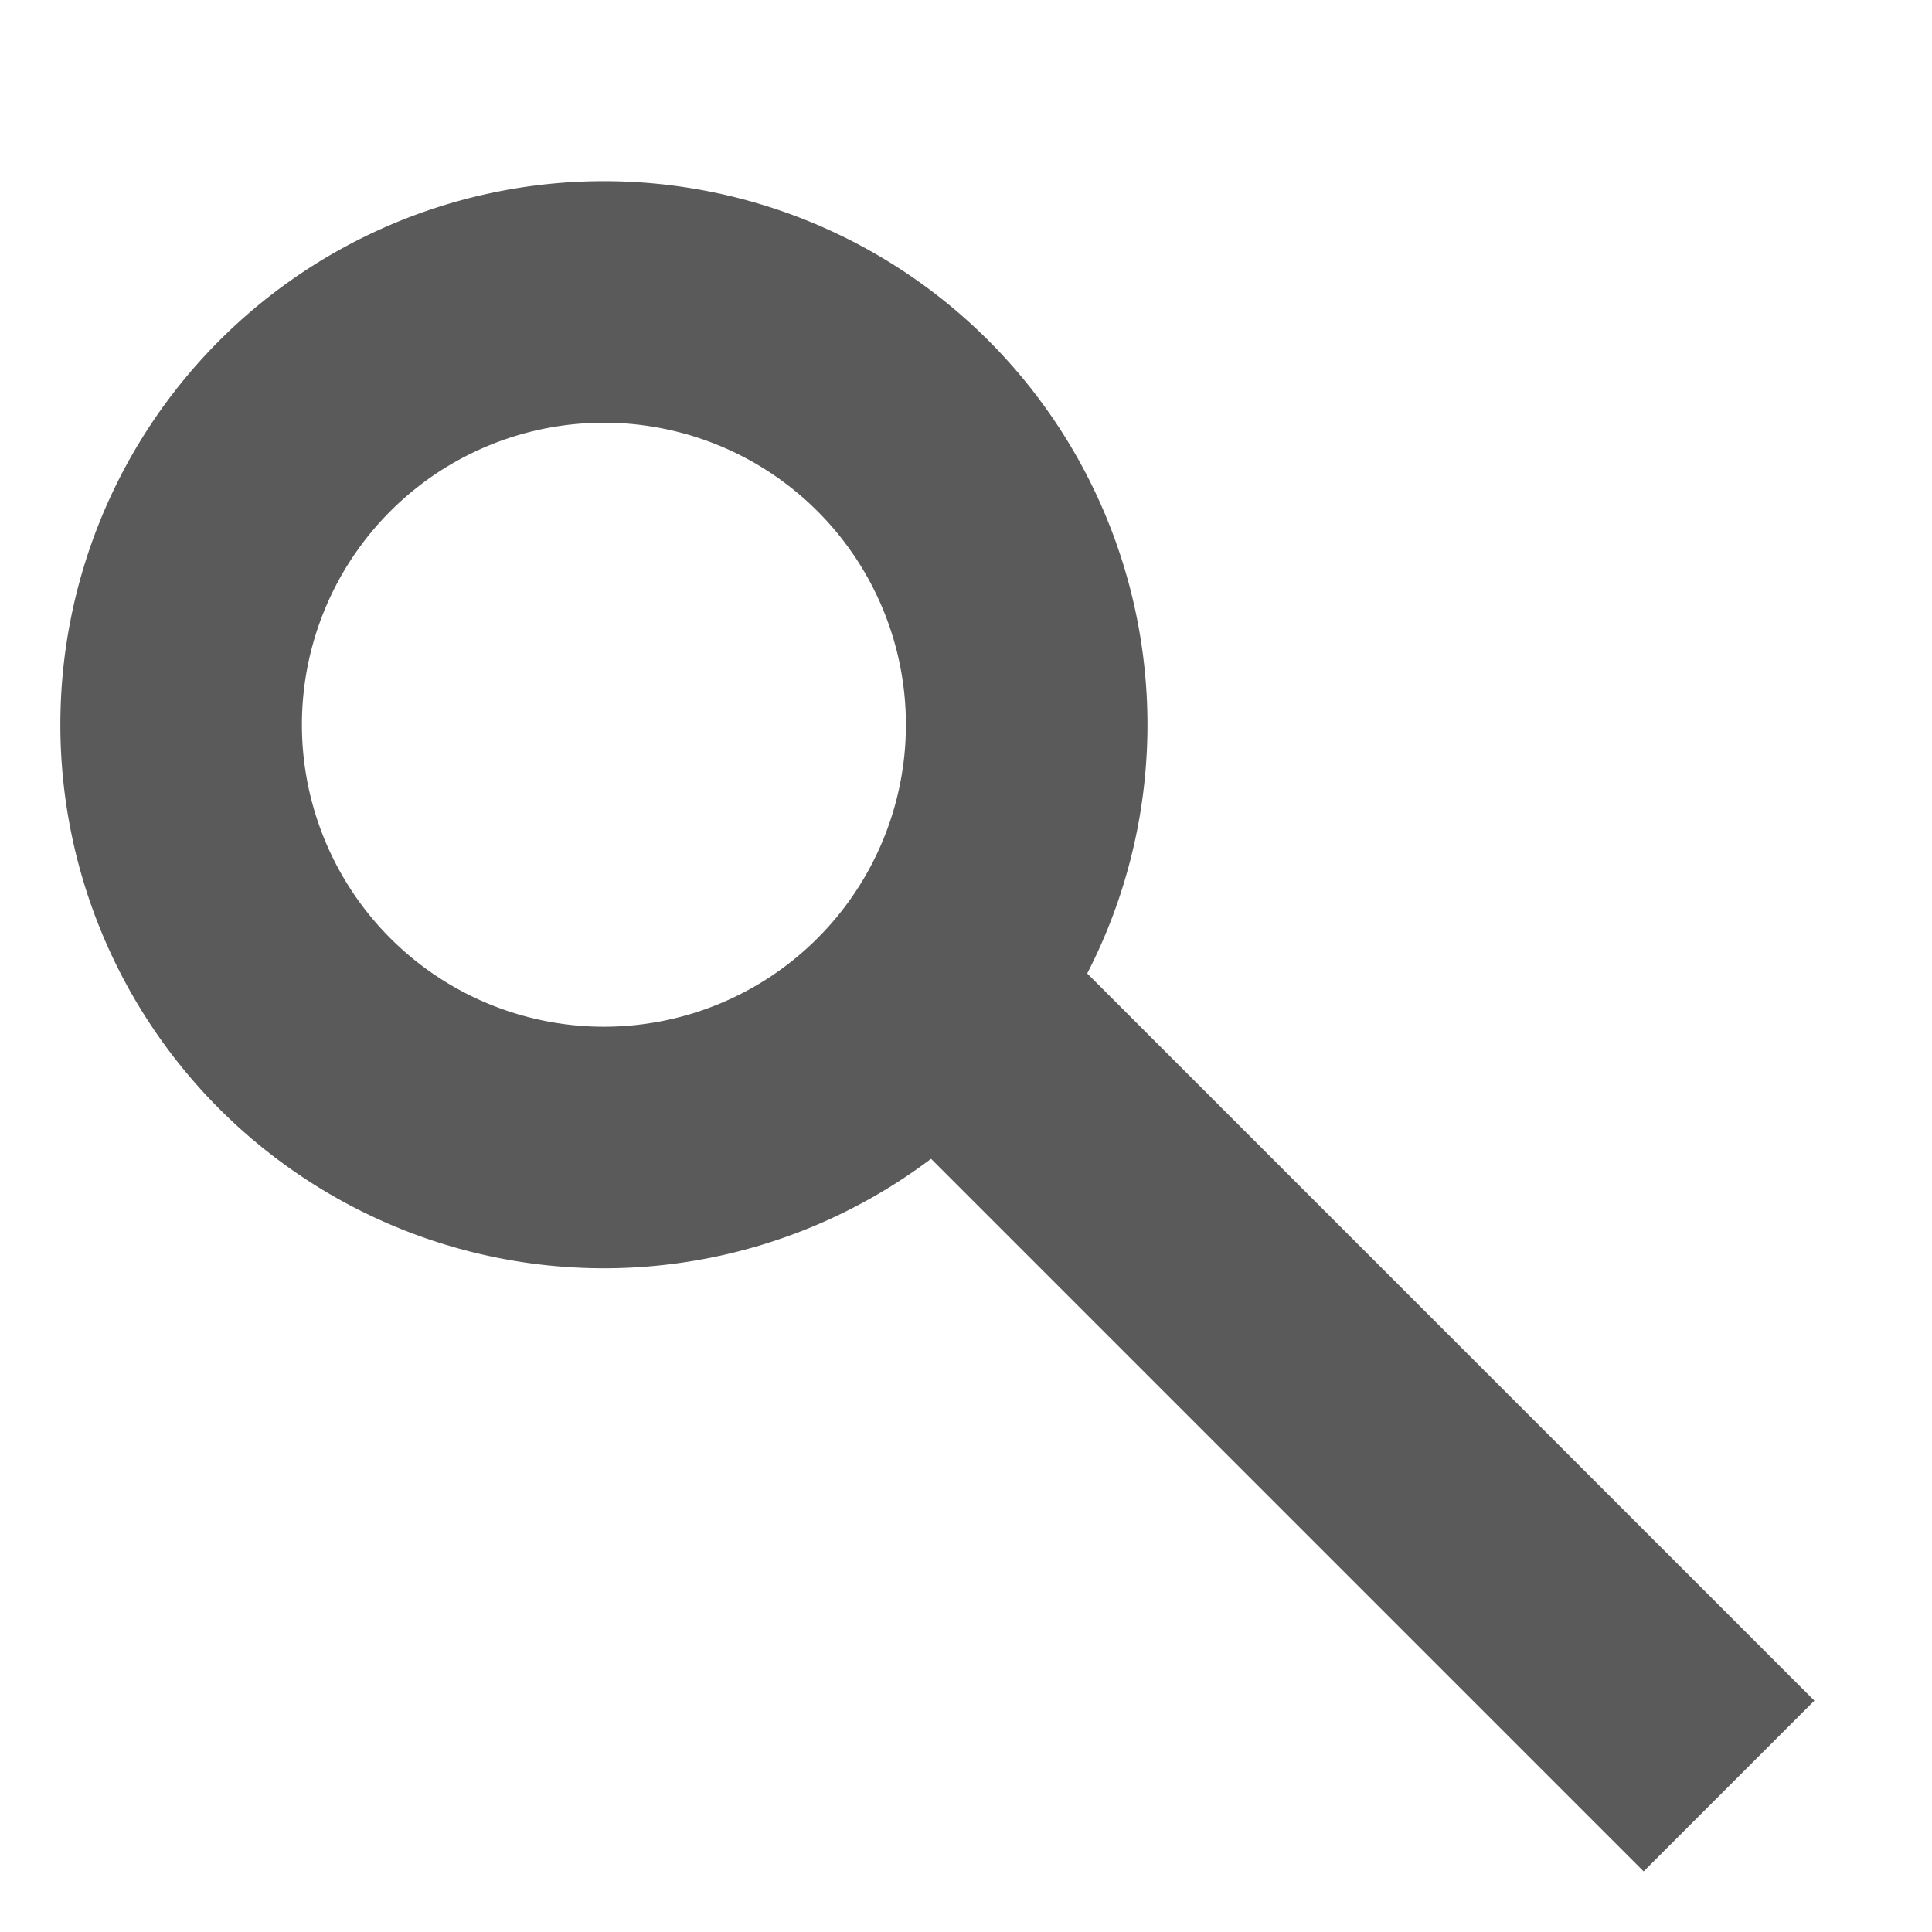 <?xml version="1.0" encoding="UTF-8" standalone="no"?>
<!-- Created with Inkscape (http://www.inkscape.org/) -->

<svg
   xmlns:dc="http://purl.org/dc/elements/1.1/"
   xmlns:cc="http://creativecommons.org/ns#"
   xmlns:rdf="http://www.w3.org/1999/02/22-rdf-syntax-ns#"
   xmlns:svg="http://www.w3.org/2000/svg"
   xmlns="http://www.w3.org/2000/svg"
   xmlns:sodipodi="http://sodipodi.sourceforge.net/DTD/sodipodi-0.dtd"
   xmlns:inkscape="http://www.inkscape.org/namespaces/inkscape"
   version="1.0"
   width="16"
   height="16"
   id="svg11300"
   inkscape:version="0.91 r13725"
   sodipodi:docname="search.svg">
  <sodipodi:namedview
     pagecolor="#ffffff"
     bordercolor="#666666"
     borderopacity="1"
     objecttolerance="10"
     gridtolerance="10"
     guidetolerance="10"
     inkscape:pageopacity="0"
     inkscape:pageshadow="2"
     inkscape:window-width="1252"
     inkscape:window-height="566"
     id="namedview2695"
     showgrid="false"
     inkscape:zoom="20.85965"
     inkscape:cx="3.584678"
     inkscape:cy="6.1965496"
     inkscape:window-x="0"
     inkscape:window-y="23"
     inkscape:window-maximized="0"
     inkscape:current-layer="svg11300" />
  <defs
     id="defs3" />
  <path
     sodipodi:type="arc"
     style="fill:none;stroke:#5a5a5a;stroke-width:2.208;stroke-opacity:1;stroke-miterlimit:4;stroke-dasharray:none"
     id="path3918"
     sodipodi:cx="6.0338984"
     sodipodi:cy="6.5762711"
     sodipodi:rx="3.8644068"
     sodipodi:ry="3.8644068"
     d="m 9.898,6.576 a 3.864,3.864 0 1 1 -7.729,0 3.864,3.864 0 1 1 7.729,0 z"
     transform="matrix(0.906,0,0,0.906,-0.465,0.044)" />
  <rect
     style="fill:#5a5a5a;fill-opacity:1;stroke:none"
     id="rect3924"
     width="2"
     height="9"
     x="-1.334"
     y="11.587"
     transform="matrix(0.707,-0.707,0.707,0.707,0,0)" />
</svg>
